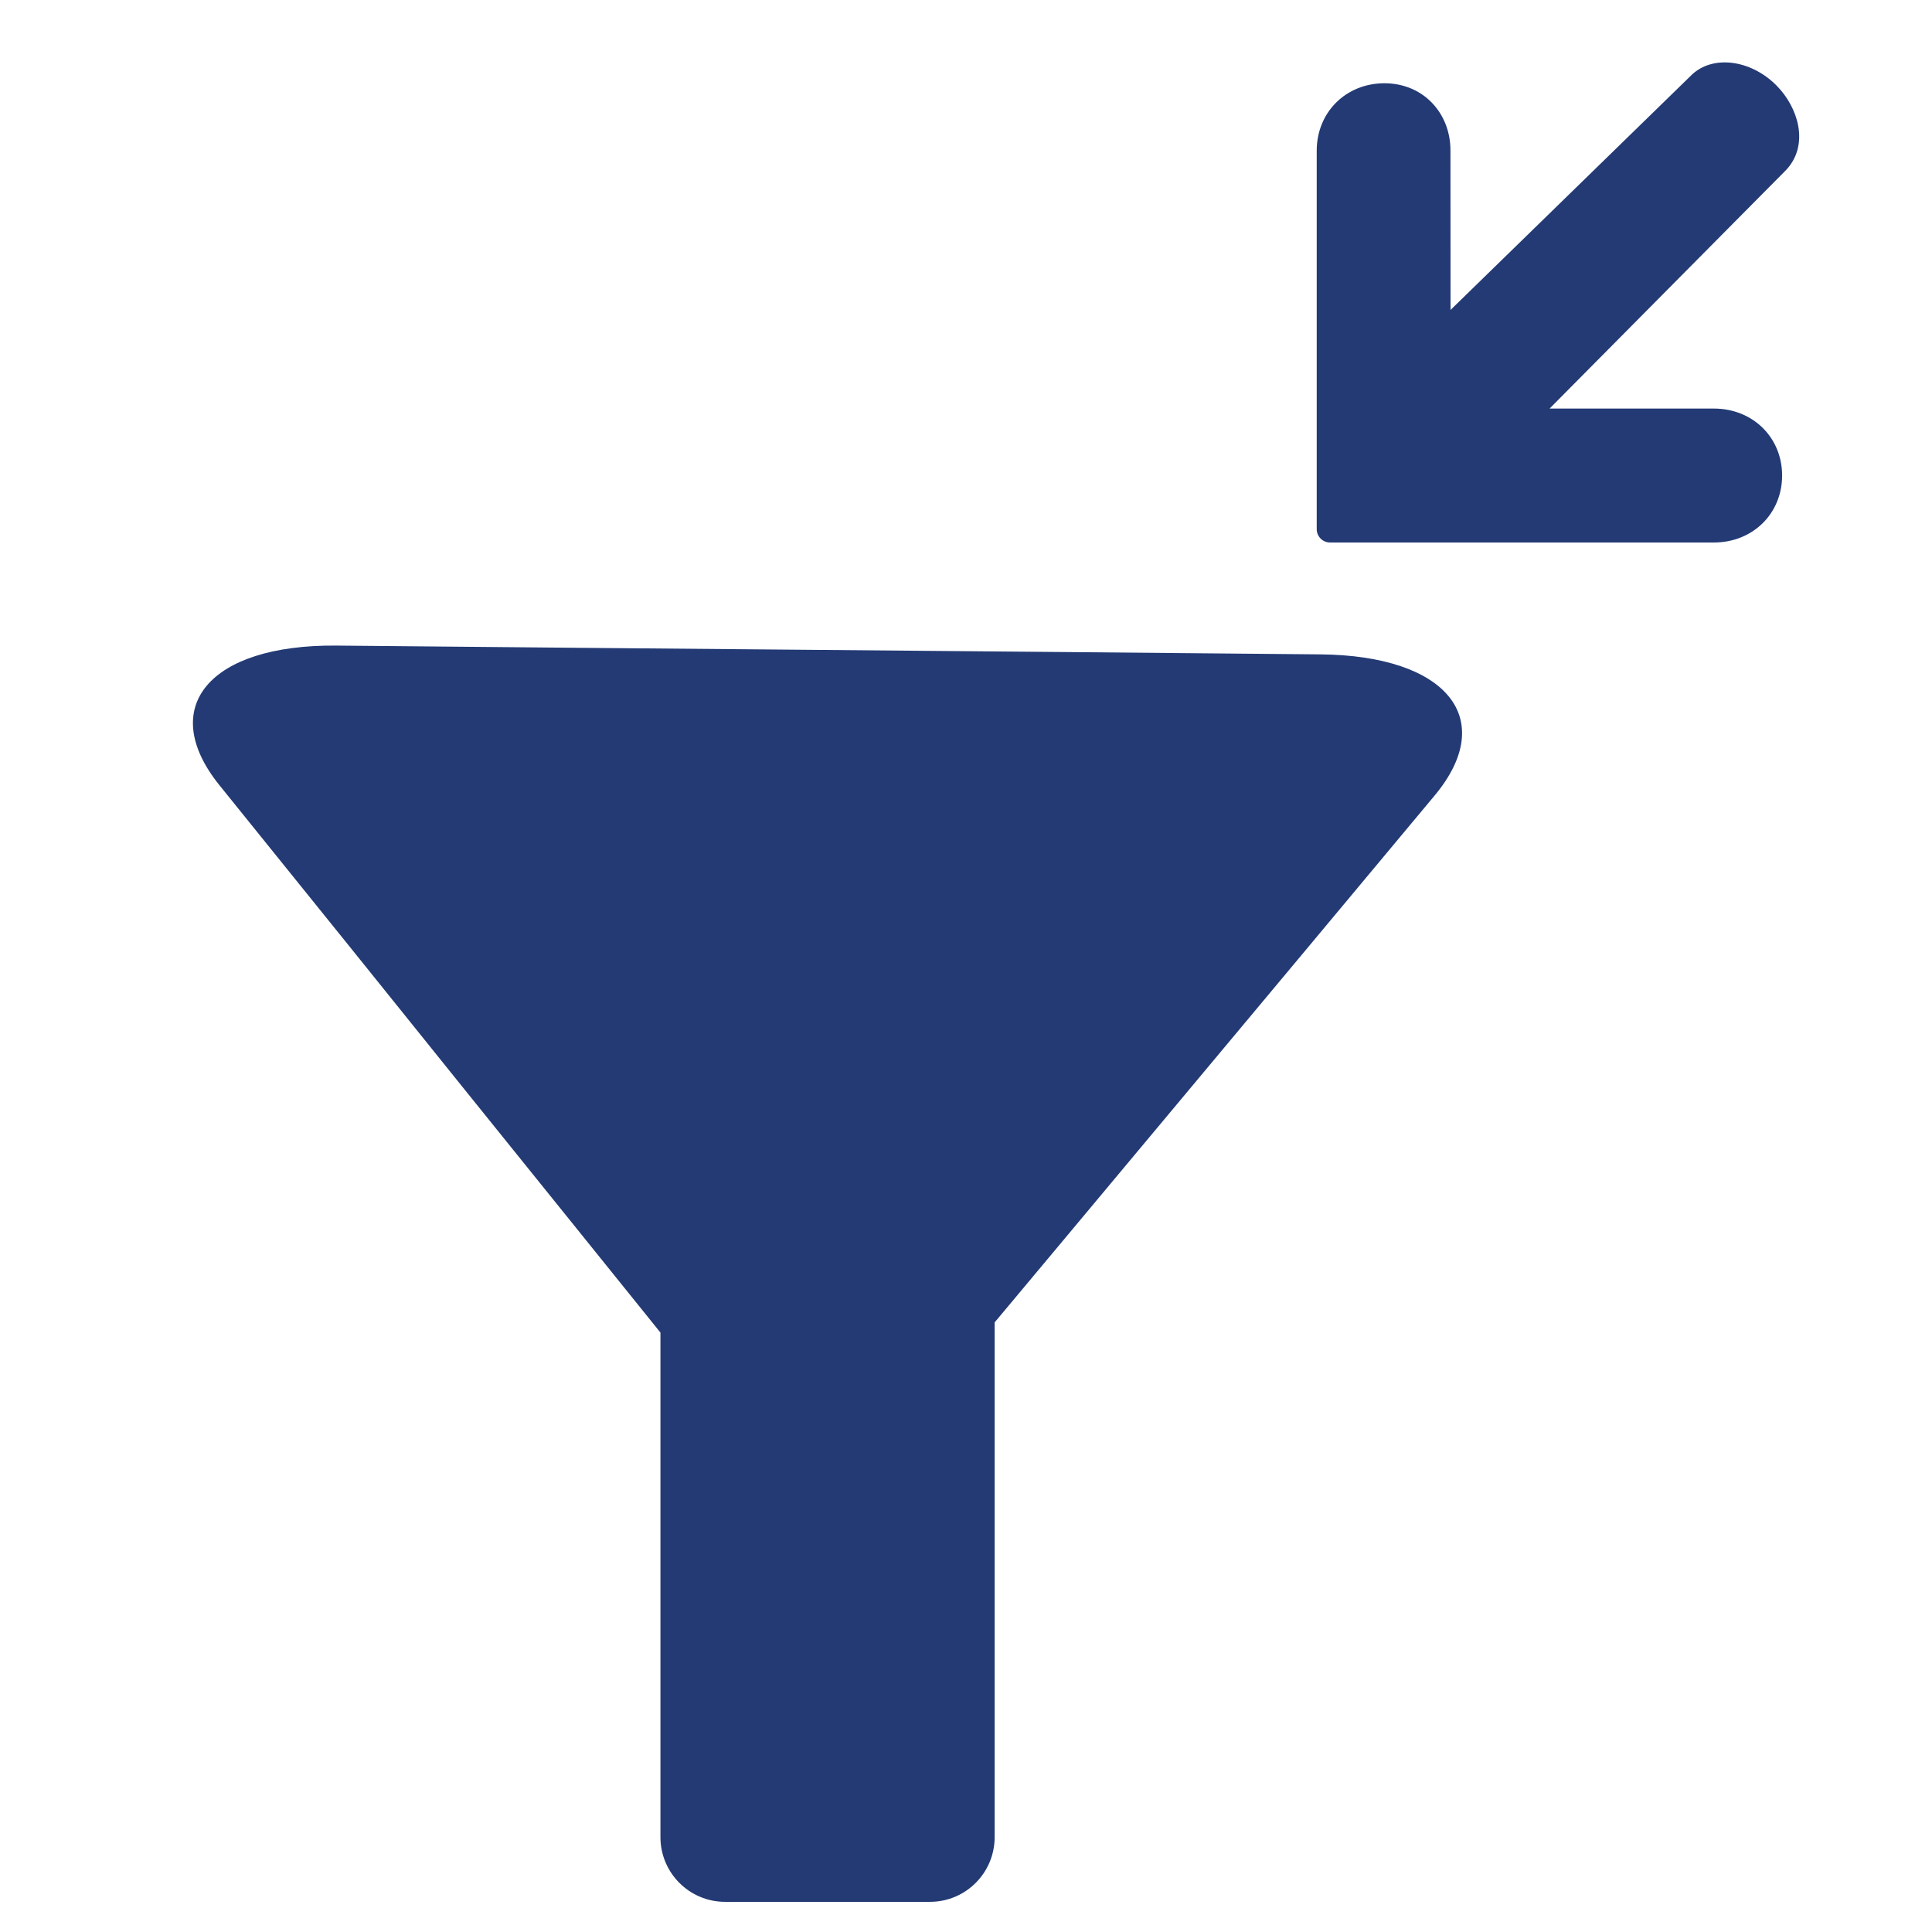 <?xml version="1.0" encoding="utf-8"?>
<!-- Generator: Adobe Illustrator 15.0.0, SVG Export Plug-In . SVG Version: 6.00 Build 0)  -->
<!DOCTYPE svg PUBLIC "-//W3C//DTD SVG 1.1//EN" "http://www.w3.org/Graphics/SVG/1.1/DTD/svg11.dtd">
<svg version="1.1" id="Layer_1" xmlns="http://www.w3.org/2000/svg" xmlns:xlink="http://www.w3.org/1999/xlink" x="0px" y="0px"
	 width="64px" height="64px" viewBox="0 0 64 64" enable-background="new 0 0 64 64" xml:space="preserve">
<path fill="#233A74" d="M43.737,21.677l-8.13-0.074L19.223,21.46l-8.087-0.074c-4.202-0.036-5.947,2.044-3.867,4.625l4.284,5.311
	c2.072,2.581,5.479,6.81,7.559,9.388l2.766,3.433v16.713c0,1.186,0.959,2.145,2.144,2.145h6.783c1.185,0,2.144-0.959,2.144-2.145
	v-17.05l2.465-2.949c2.125-2.544,5.602-6.706,7.726-9.249l4.374-5.243C49.644,23.824,47.943,21.714,43.737,21.677z"/>
<path fill="#233A74" d="M59.567,4.164c-0.088-0.478-0.353-0.967-0.726-1.34c-0.858-0.859-2.134-1.015-2.824-0.322l-7.966,7.765
	l-0.003-5.277c0.002-0.626-0.226-1.198-0.64-1.613c-0.398-0.399-0.947-0.619-1.545-0.619c-1.278,0-2.243,0.96-2.245,2.231v12.539
	c0,0.245,0.198,0.443,0.443,0.443h12.712c1.288,0,2.26-0.953,2.262-2.217c0-1.266-0.973-2.22-2.262-2.22h-5.441l7.802-7.869
	C59.521,5.28,59.675,4.747,59.567,4.164z"/>
</svg>
